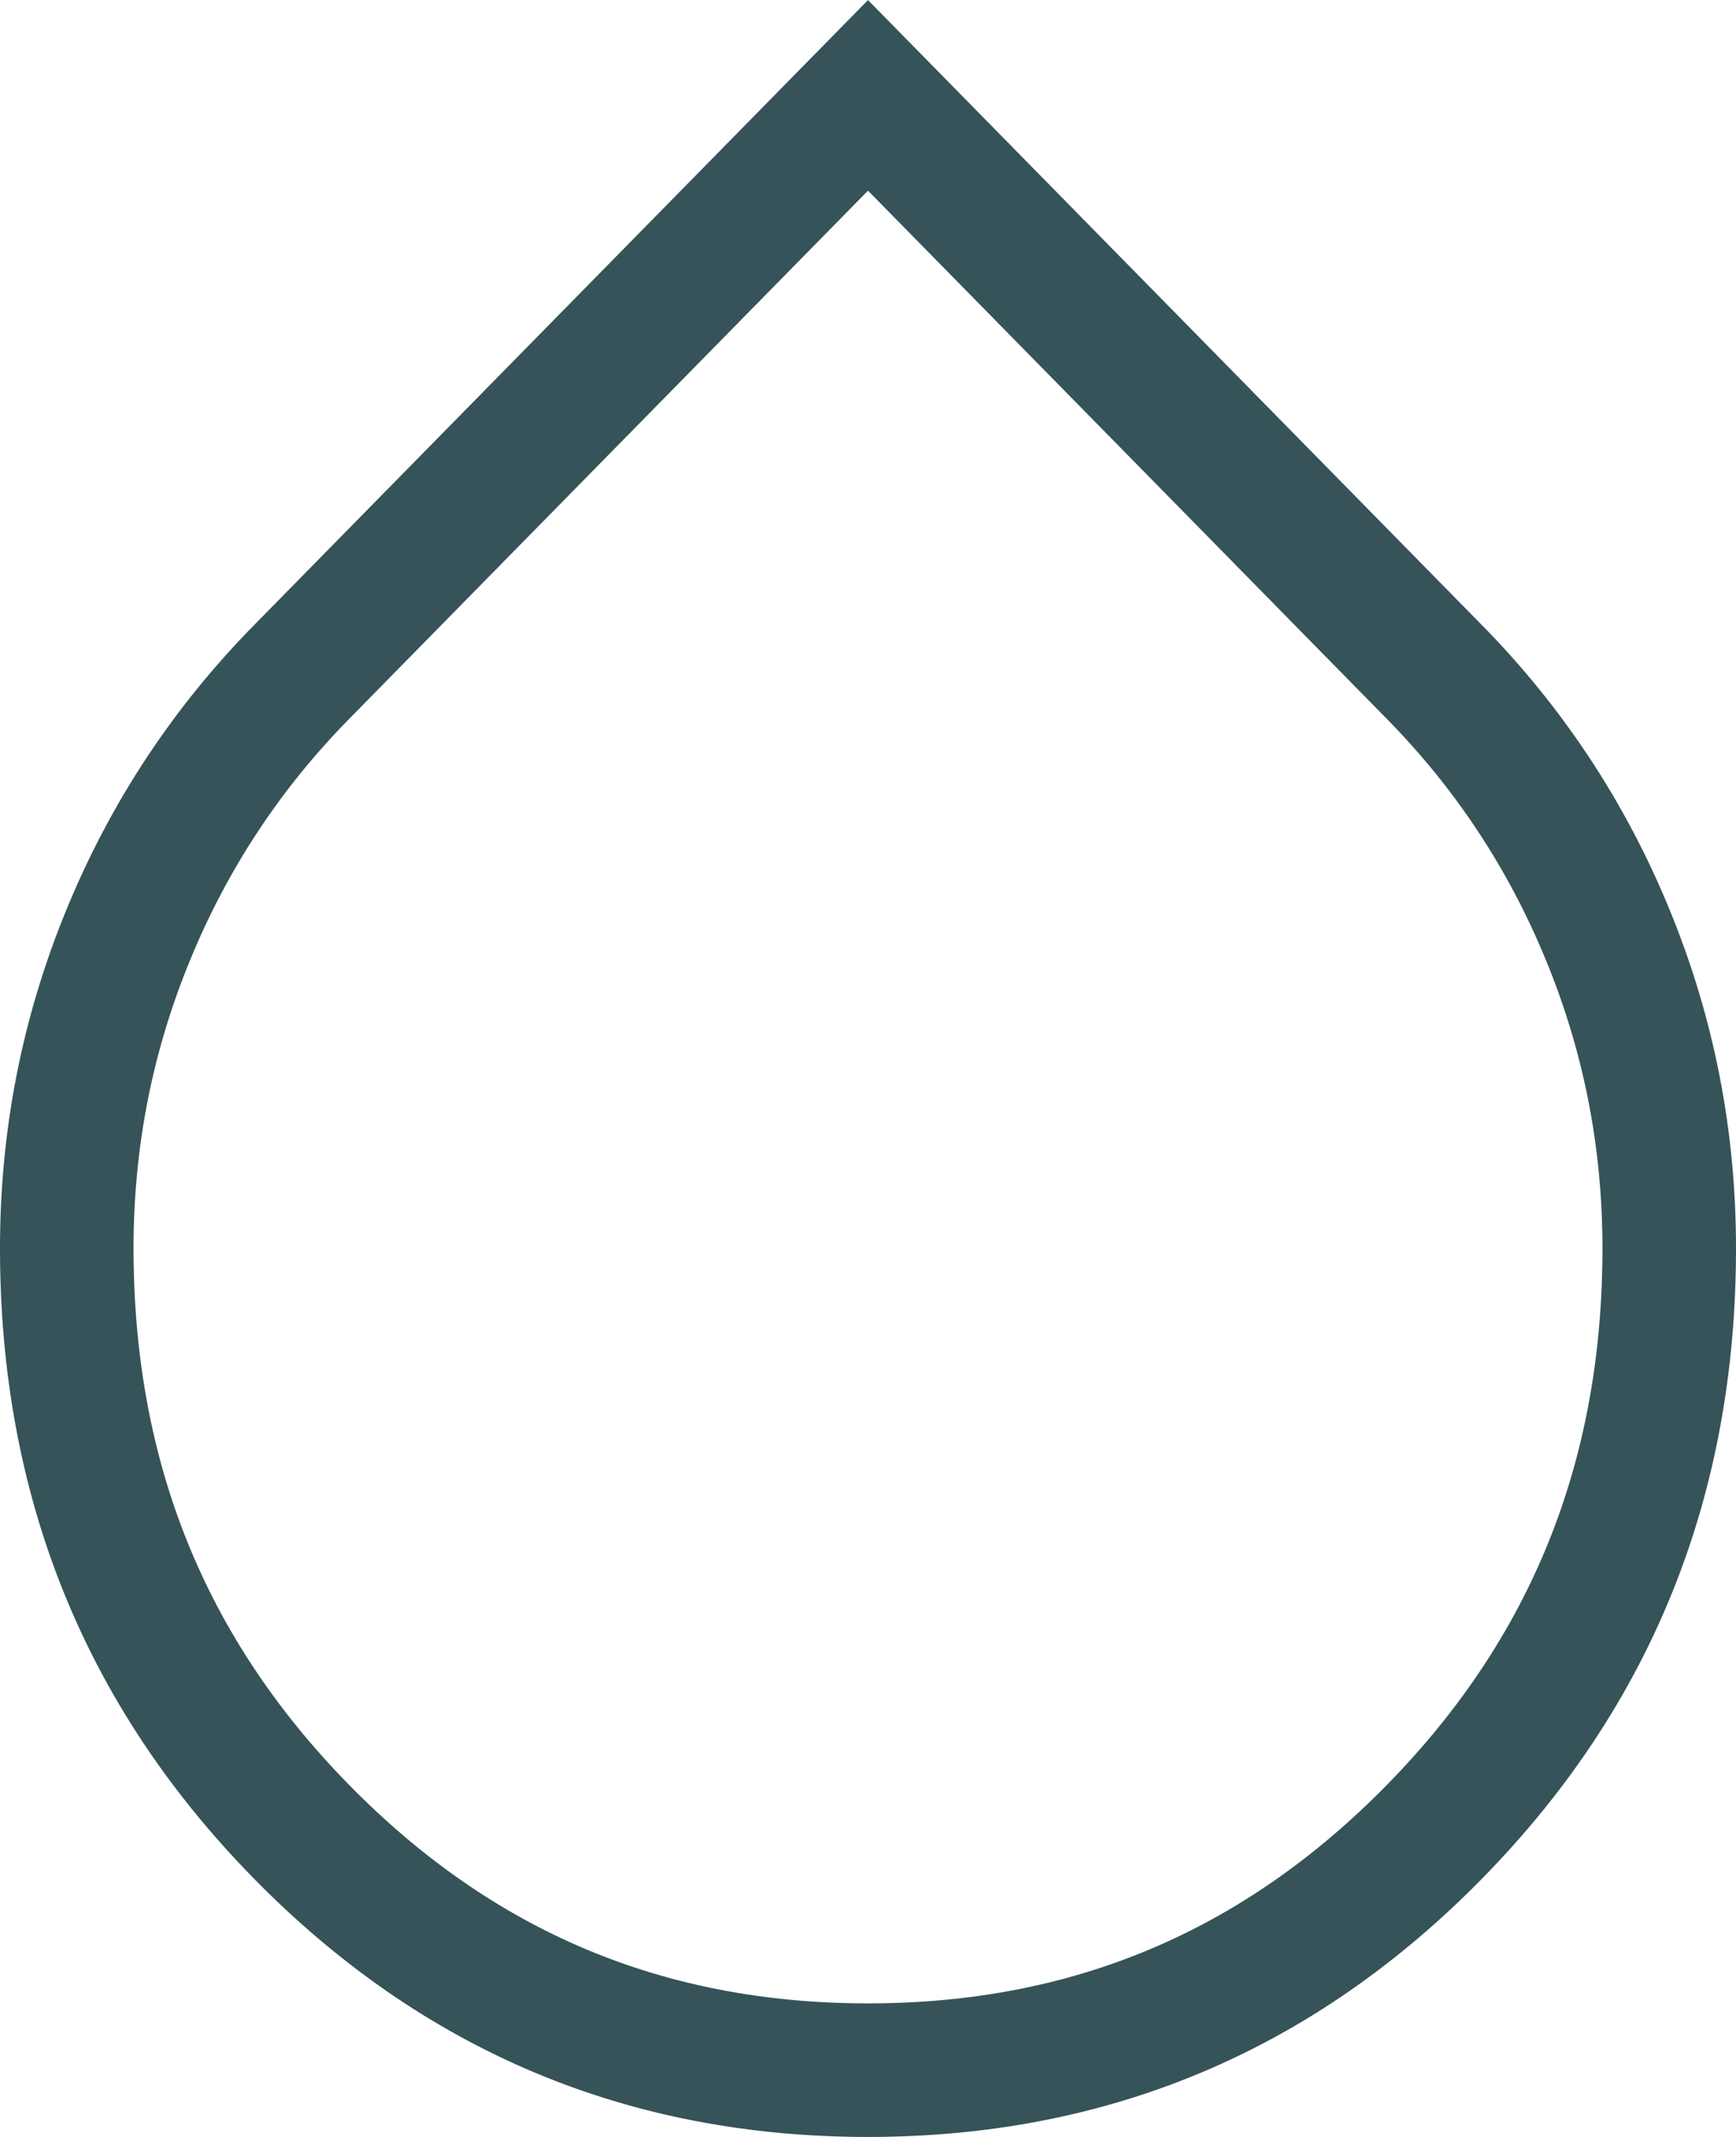 <svg width="13" height="16" viewBox="0 0 13 16" fill="none" xmlns="http://www.w3.org/2000/svg">
<path d="M2.265 5.025L2.266 5.024L6.5 0.714L10.734 5.024L10.735 5.025C11.298 5.596 11.733 6.253 12.04 7.001C12.347 7.747 12.5 8.527 12.5 9.347C12.5 11.073 11.916 12.518 10.744 13.713C9.571 14.909 8.166 15.5 6.5 15.5C4.834 15.5 3.429 14.909 2.256 13.713C1.084 12.518 0.5 11.073 0.5 9.347C0.5 8.527 0.653 7.747 0.96 7.001C1.267 6.253 1.702 5.596 2.265 5.025Z" stroke="#355358"/>
</svg>
